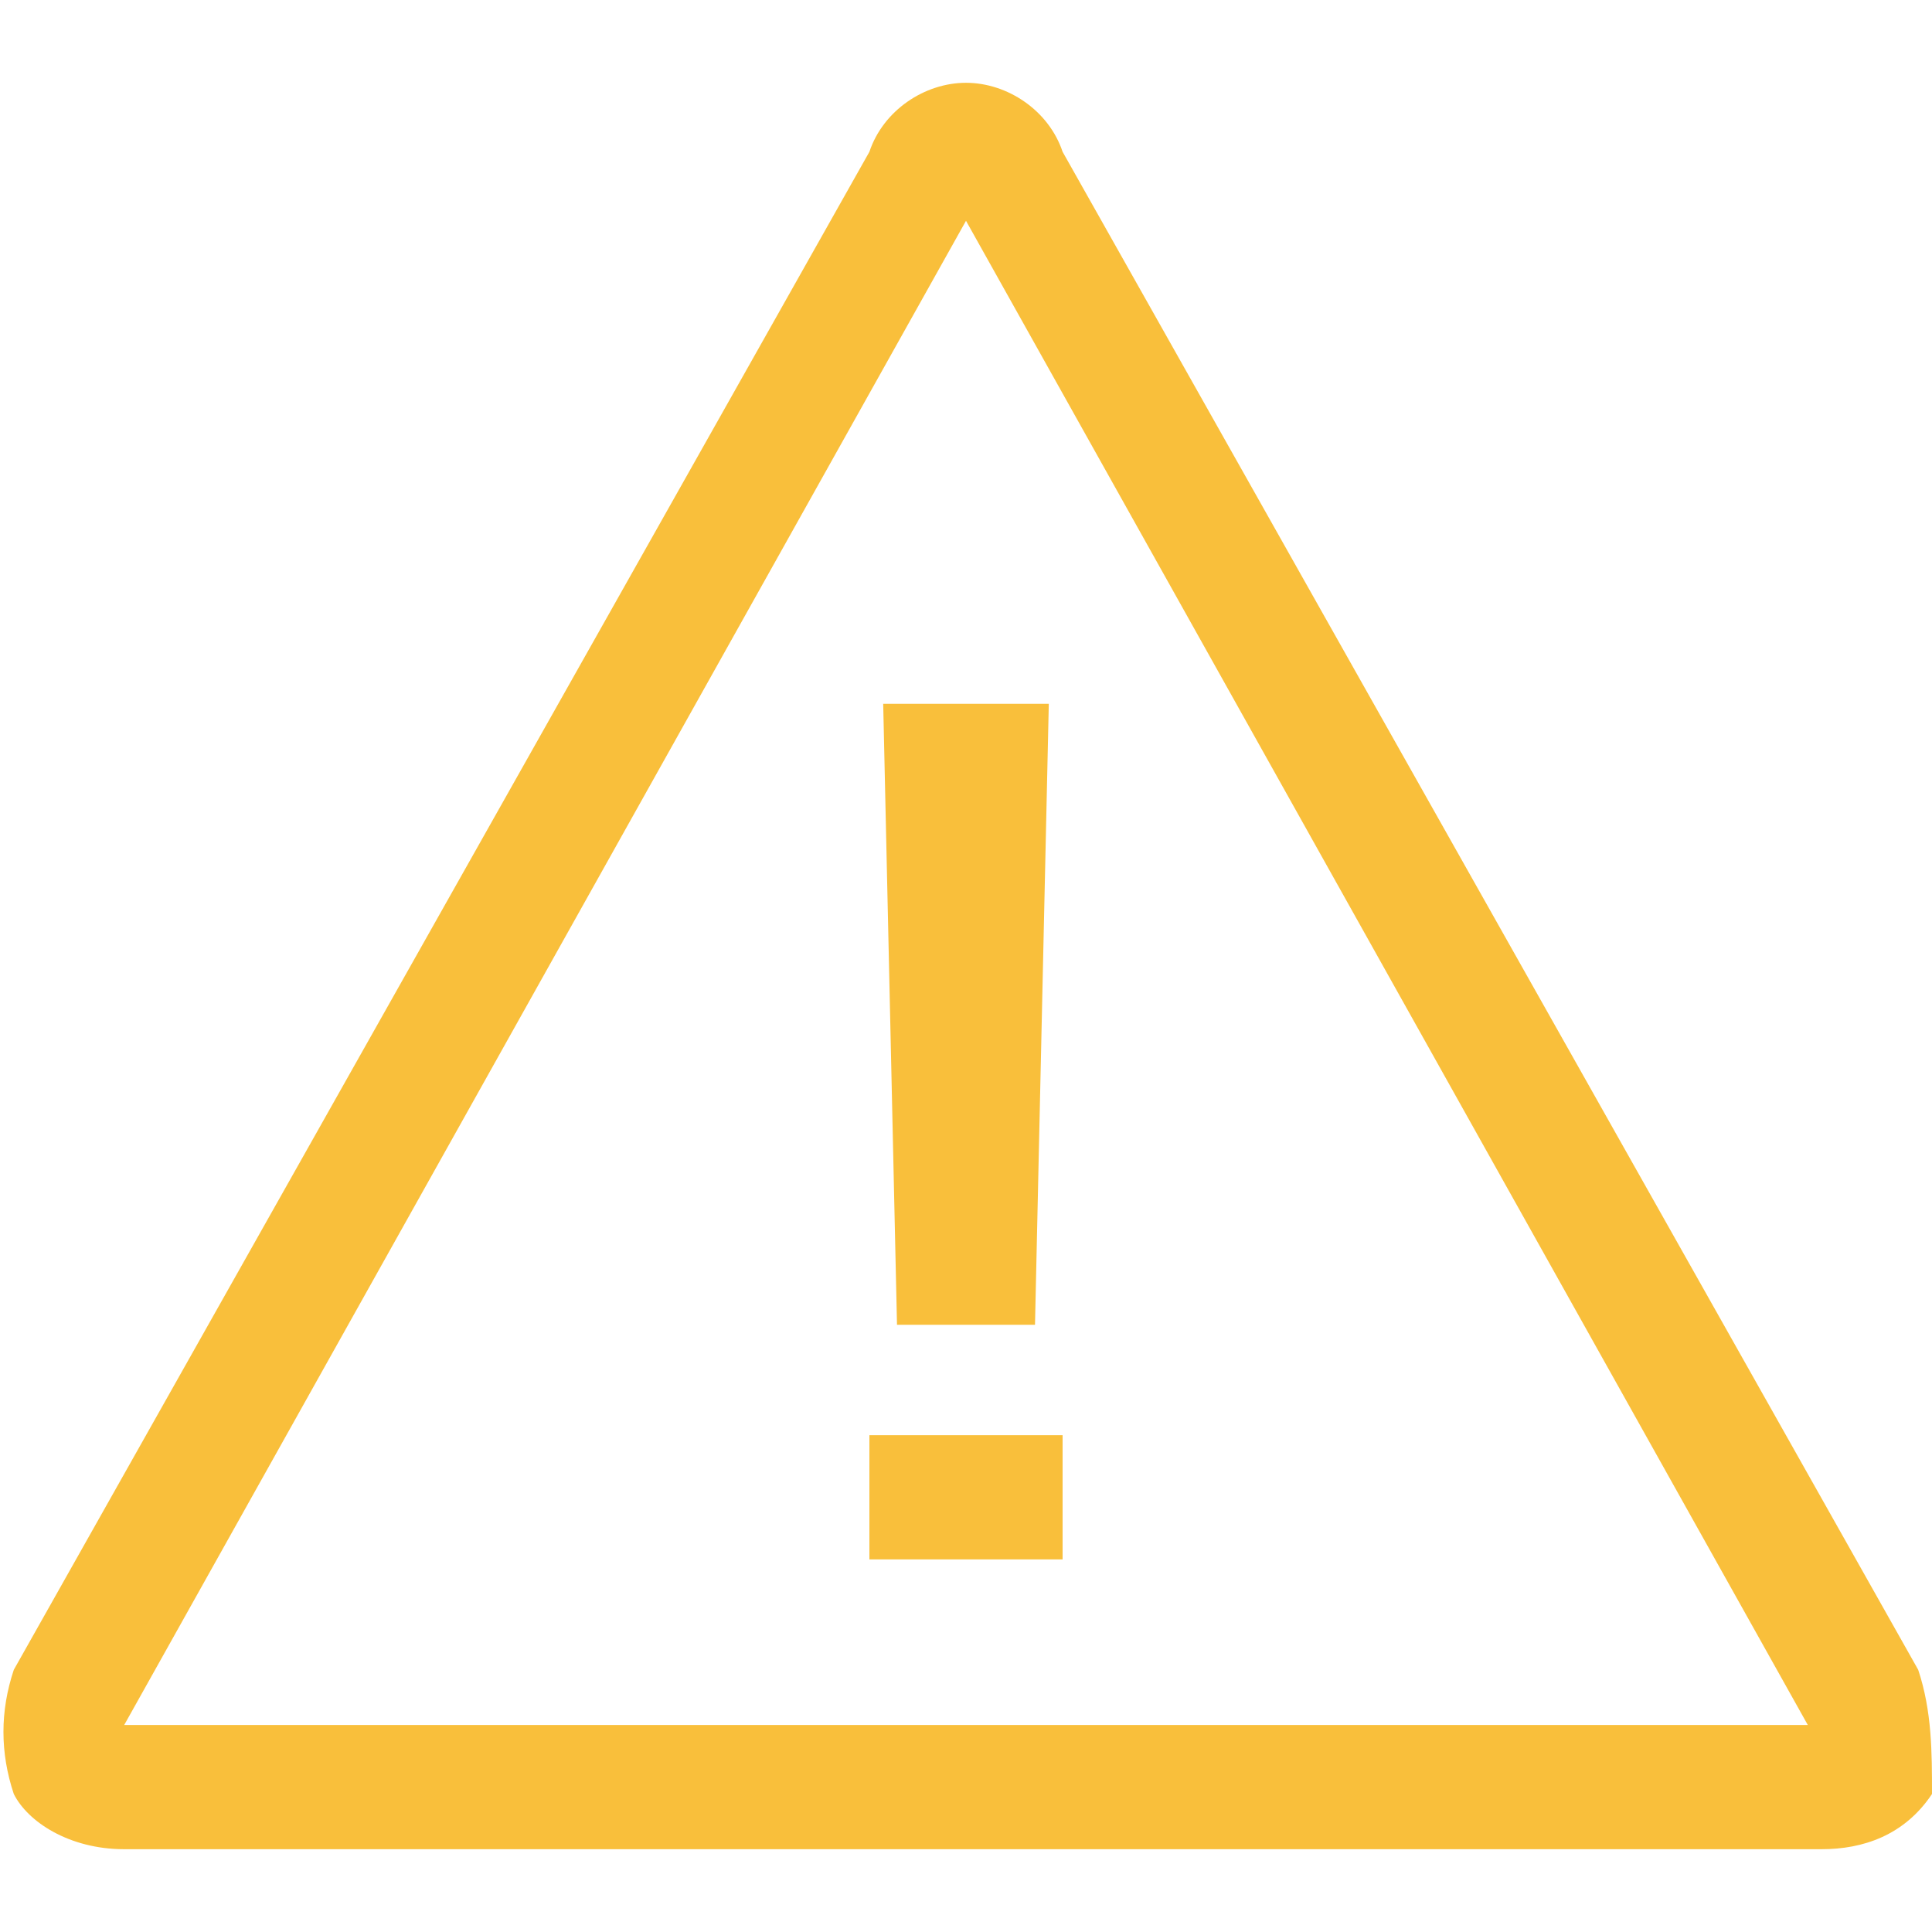 <?xml version="1.0" encoding="utf-8"?>
<!-- Generator: Adobe Illustrator 18.1.1, SVG Export Plug-In . SVG Version: 6.00 Build 0)  -->
<!DOCTYPE svg PUBLIC "-//W3C//DTD SVG 1.1//EN" "http://www.w3.org/Graphics/SVG/1.1/DTD/svg11.dtd">
<svg version="1.1" id="Layer_1" xmlns="http://www.w3.org/2000/svg" xmlns:xlink="http://www.w3.org/1999/xlink" x="0px" y="0px"
	 viewBox="0 0 14 14" enable-background="new 0 0 14 14" xml:space="preserve">
<g>
	<g>
		<g>
			<path fill="#F9BF3B" d="M6.3,10.4h1.4v0.9H6.3V10.4z M6.4,5.1h1.2L7.5,9.6H6.5L6.4,5.1z"/>
		</g>
	</g>
	<g>
		<polygon fill="none" points="0.9,12.5 13.1,12.5 7,1.6 		"/>
		<path fill="#F9BF3B" d="M13.9,12.1L7.7,1.1C7.6,0.8,7.3,0.6,7,0.6c-0.3,0-0.6,0.2-0.7,0.5L0.1,12.1C0,12.4,0,12.7,0.1,13
			c0.1,0.2,0.4,0.4,0.8,0.4h12.3c0.3,0,0.6-0.1,0.8-0.4C14,12.7,14,12.4,13.9,12.1z M13.1,12.5H0.9L7,1.6L13.1,12.5z"/>
	</g>
</g>
</svg>
